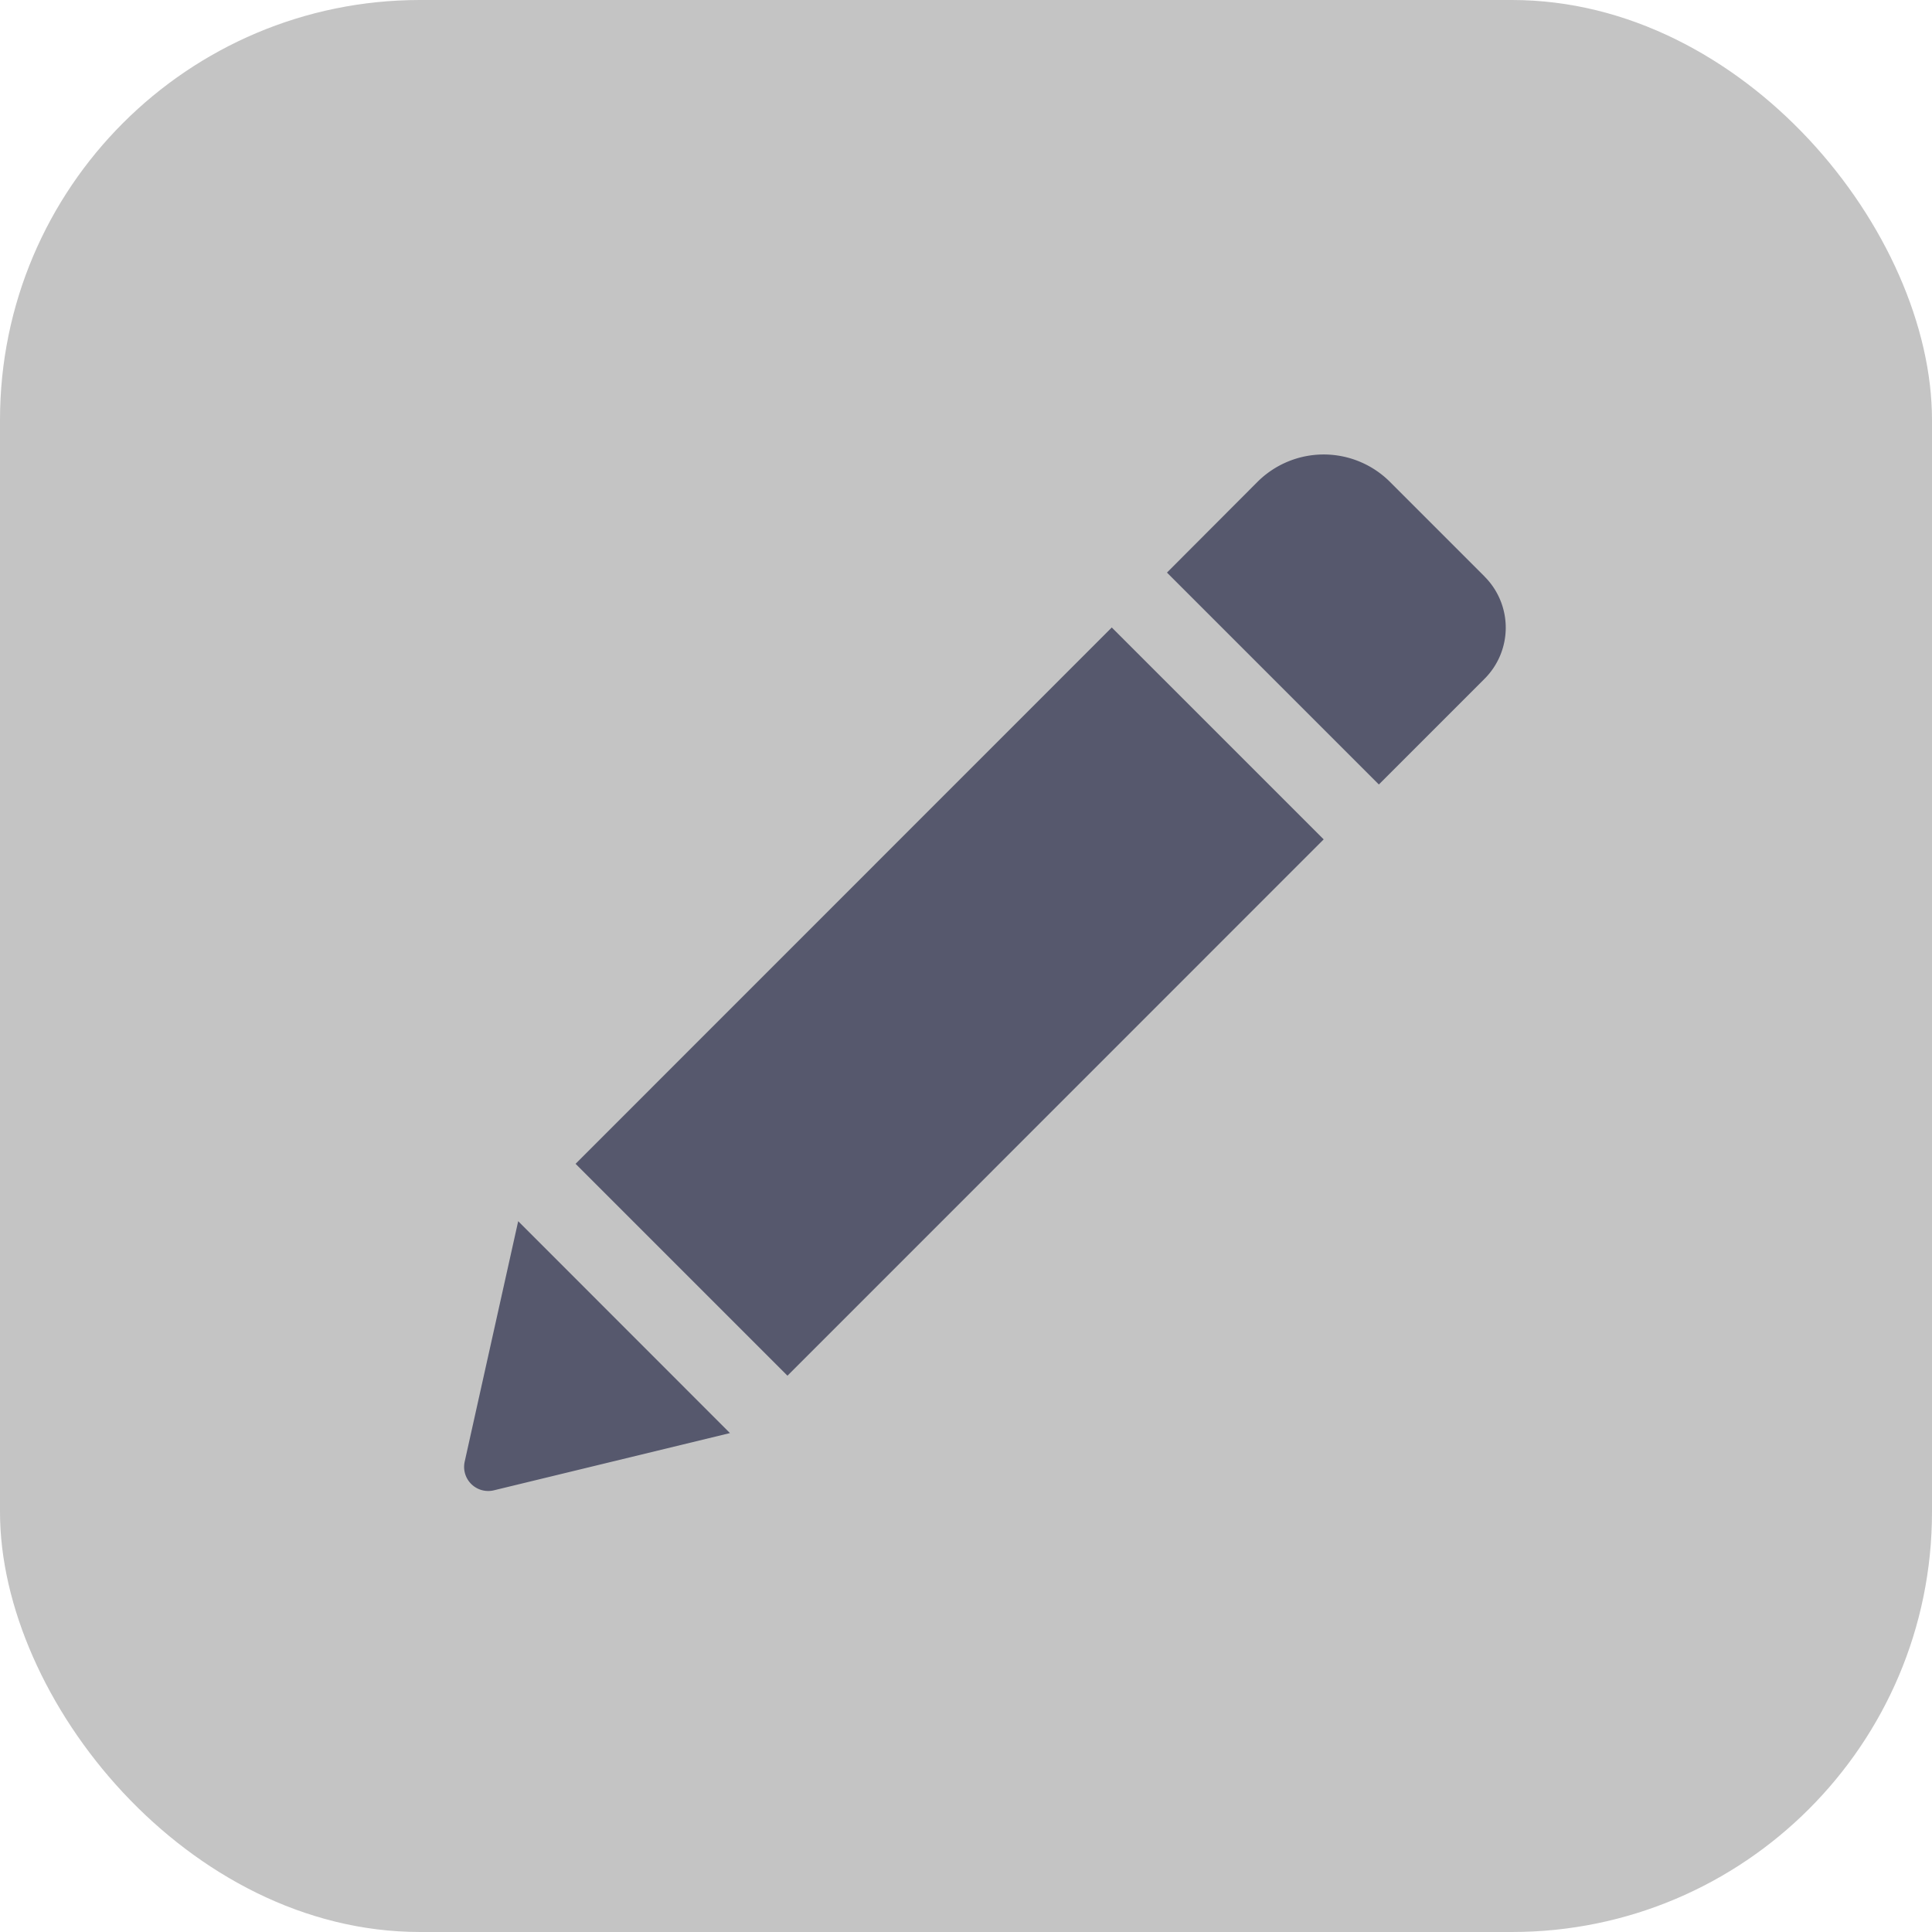 <svg xmlns="http://www.w3.org/2000/svg" width="46" height="46" viewBox="0 0 46 46">
  <g id="Group_75" data-name="Group 75" transform="translate(-4544 -647)">
    <rect id="Rectangle_107" data-name="Rectangle 107" width="46" height="46" rx="10" transform="translate(4544 647)" fill="#c4c4c4"/>
    <g id="draw_1_" data-name="draw (1)" transform="translate(4555.049 656.533)">
      <path id="Path_33" data-name="Path 33" d="M15.422,5.407l5.045,5.045L7.7,23.222,2.655,18.177Zm8.873-1.217-2.25-2.25a2.233,2.233,0,0,0-3.154,0L16.736,4.1l5.045,5.045,2.514-2.514A1.72,1.72,0,0,0,24.294,4.191ZM.015,25.268a.574.574,0,0,0,.694.683l5.622-1.363L1.289,19.543Z" transform="translate(0)" fill="#56586d"/>
    </g>
  </g>
</svg>
